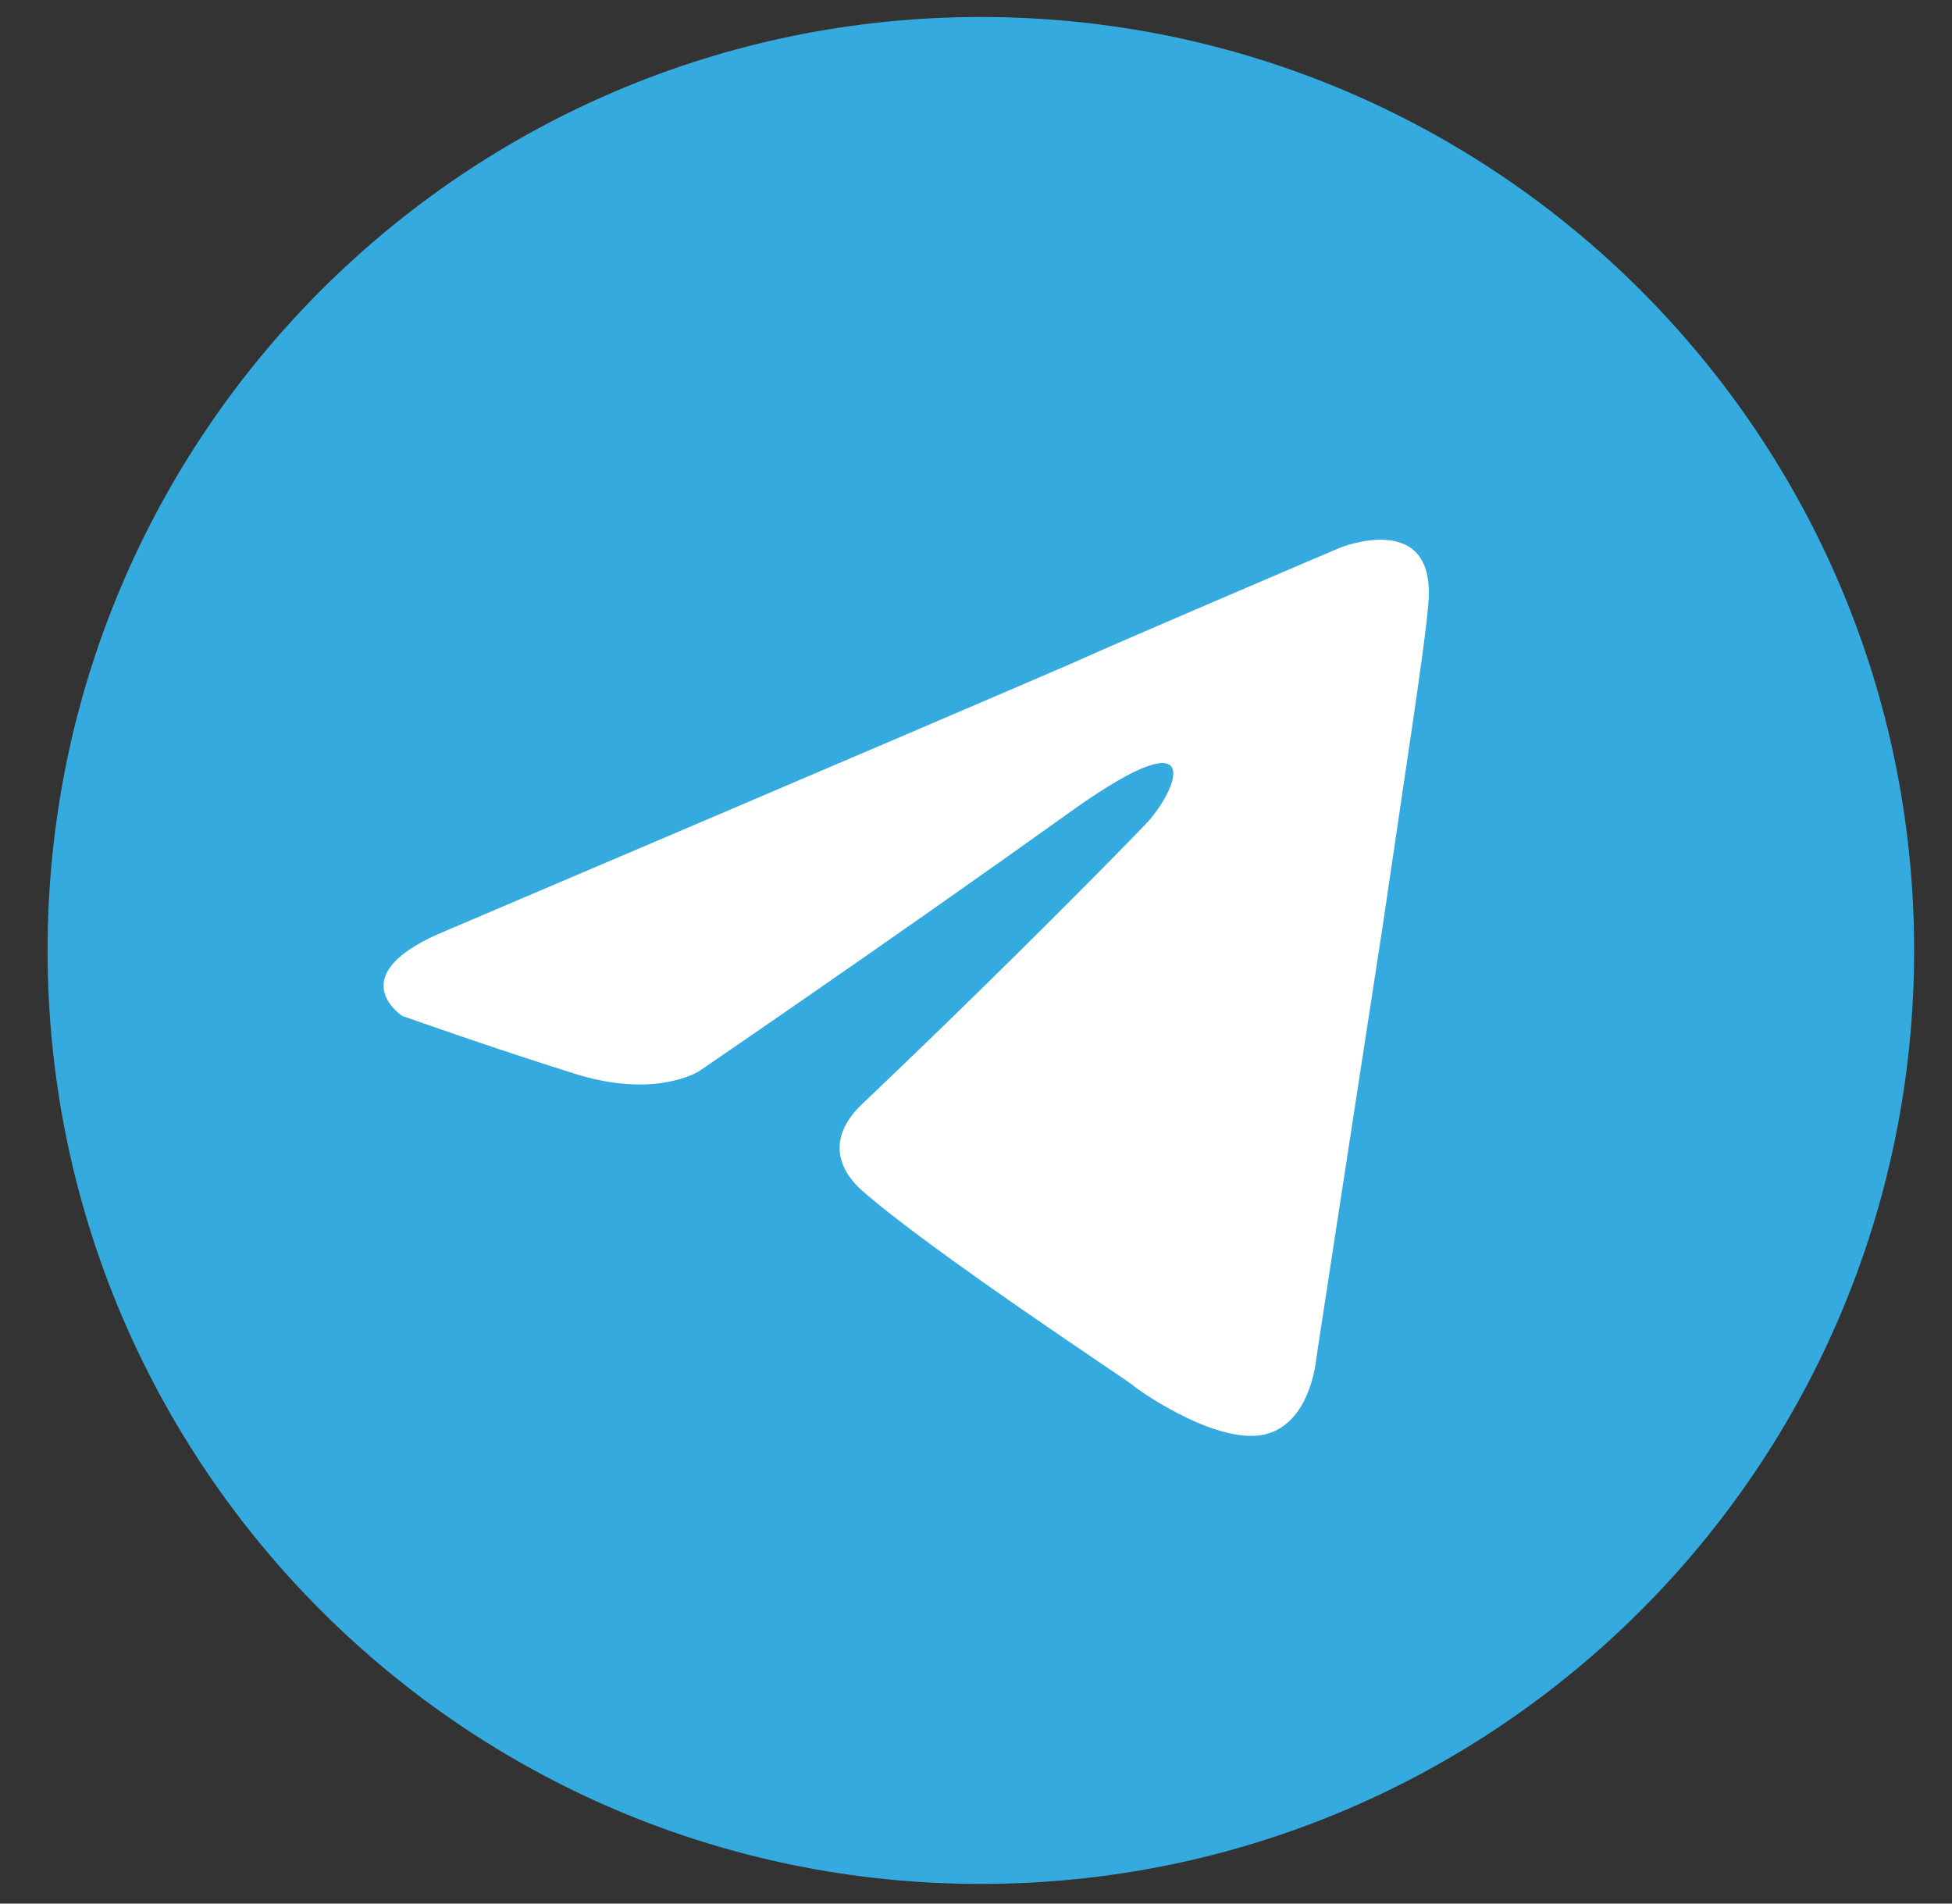 <svg width="40" height="39" viewBox="0 0 40 39" fill="none" xmlns="http://www.w3.org/2000/svg">
<rect x="0" y="0" width="40" height="39" fill="#333333" stroke="none"/>
<path d="M20.099 38.597C30.661 38.597 39.224 30.034 39.224 19.472C39.224 8.91 30.661 0.348 20.099 0.348C9.537 0.348 0.975 8.91 0.975 19.472C0.975 30.034 9.537 38.597 20.099 38.597Z" fill="#34AADF"/>
<path d="M9.173 19.054C9.173 19.054 18.646 15.023 21.932 13.604C23.191 13.037 27.462 11.22 27.462 11.22C27.462 11.22 29.434 10.425 29.27 12.355C29.215 13.15 28.777 15.932 28.339 18.94C27.681 23.197 26.97 27.852 26.97 27.852C26.97 27.852 26.86 29.158 25.929 29.385C24.998 29.612 23.465 28.59 23.191 28.363C22.972 28.193 19.084 25.638 17.661 24.389C17.277 24.049 16.839 23.368 17.715 22.573C19.687 20.7 22.041 18.372 23.465 16.897C24.122 16.215 24.779 14.626 22.041 16.556C18.154 19.337 14.32 21.949 14.32 21.949C14.32 21.949 13.444 22.516 11.802 22.005C10.159 21.494 8.242 20.813 8.242 20.813C8.242 20.813 6.928 19.962 9.173 19.054Z" fill="white"/>
</svg>

